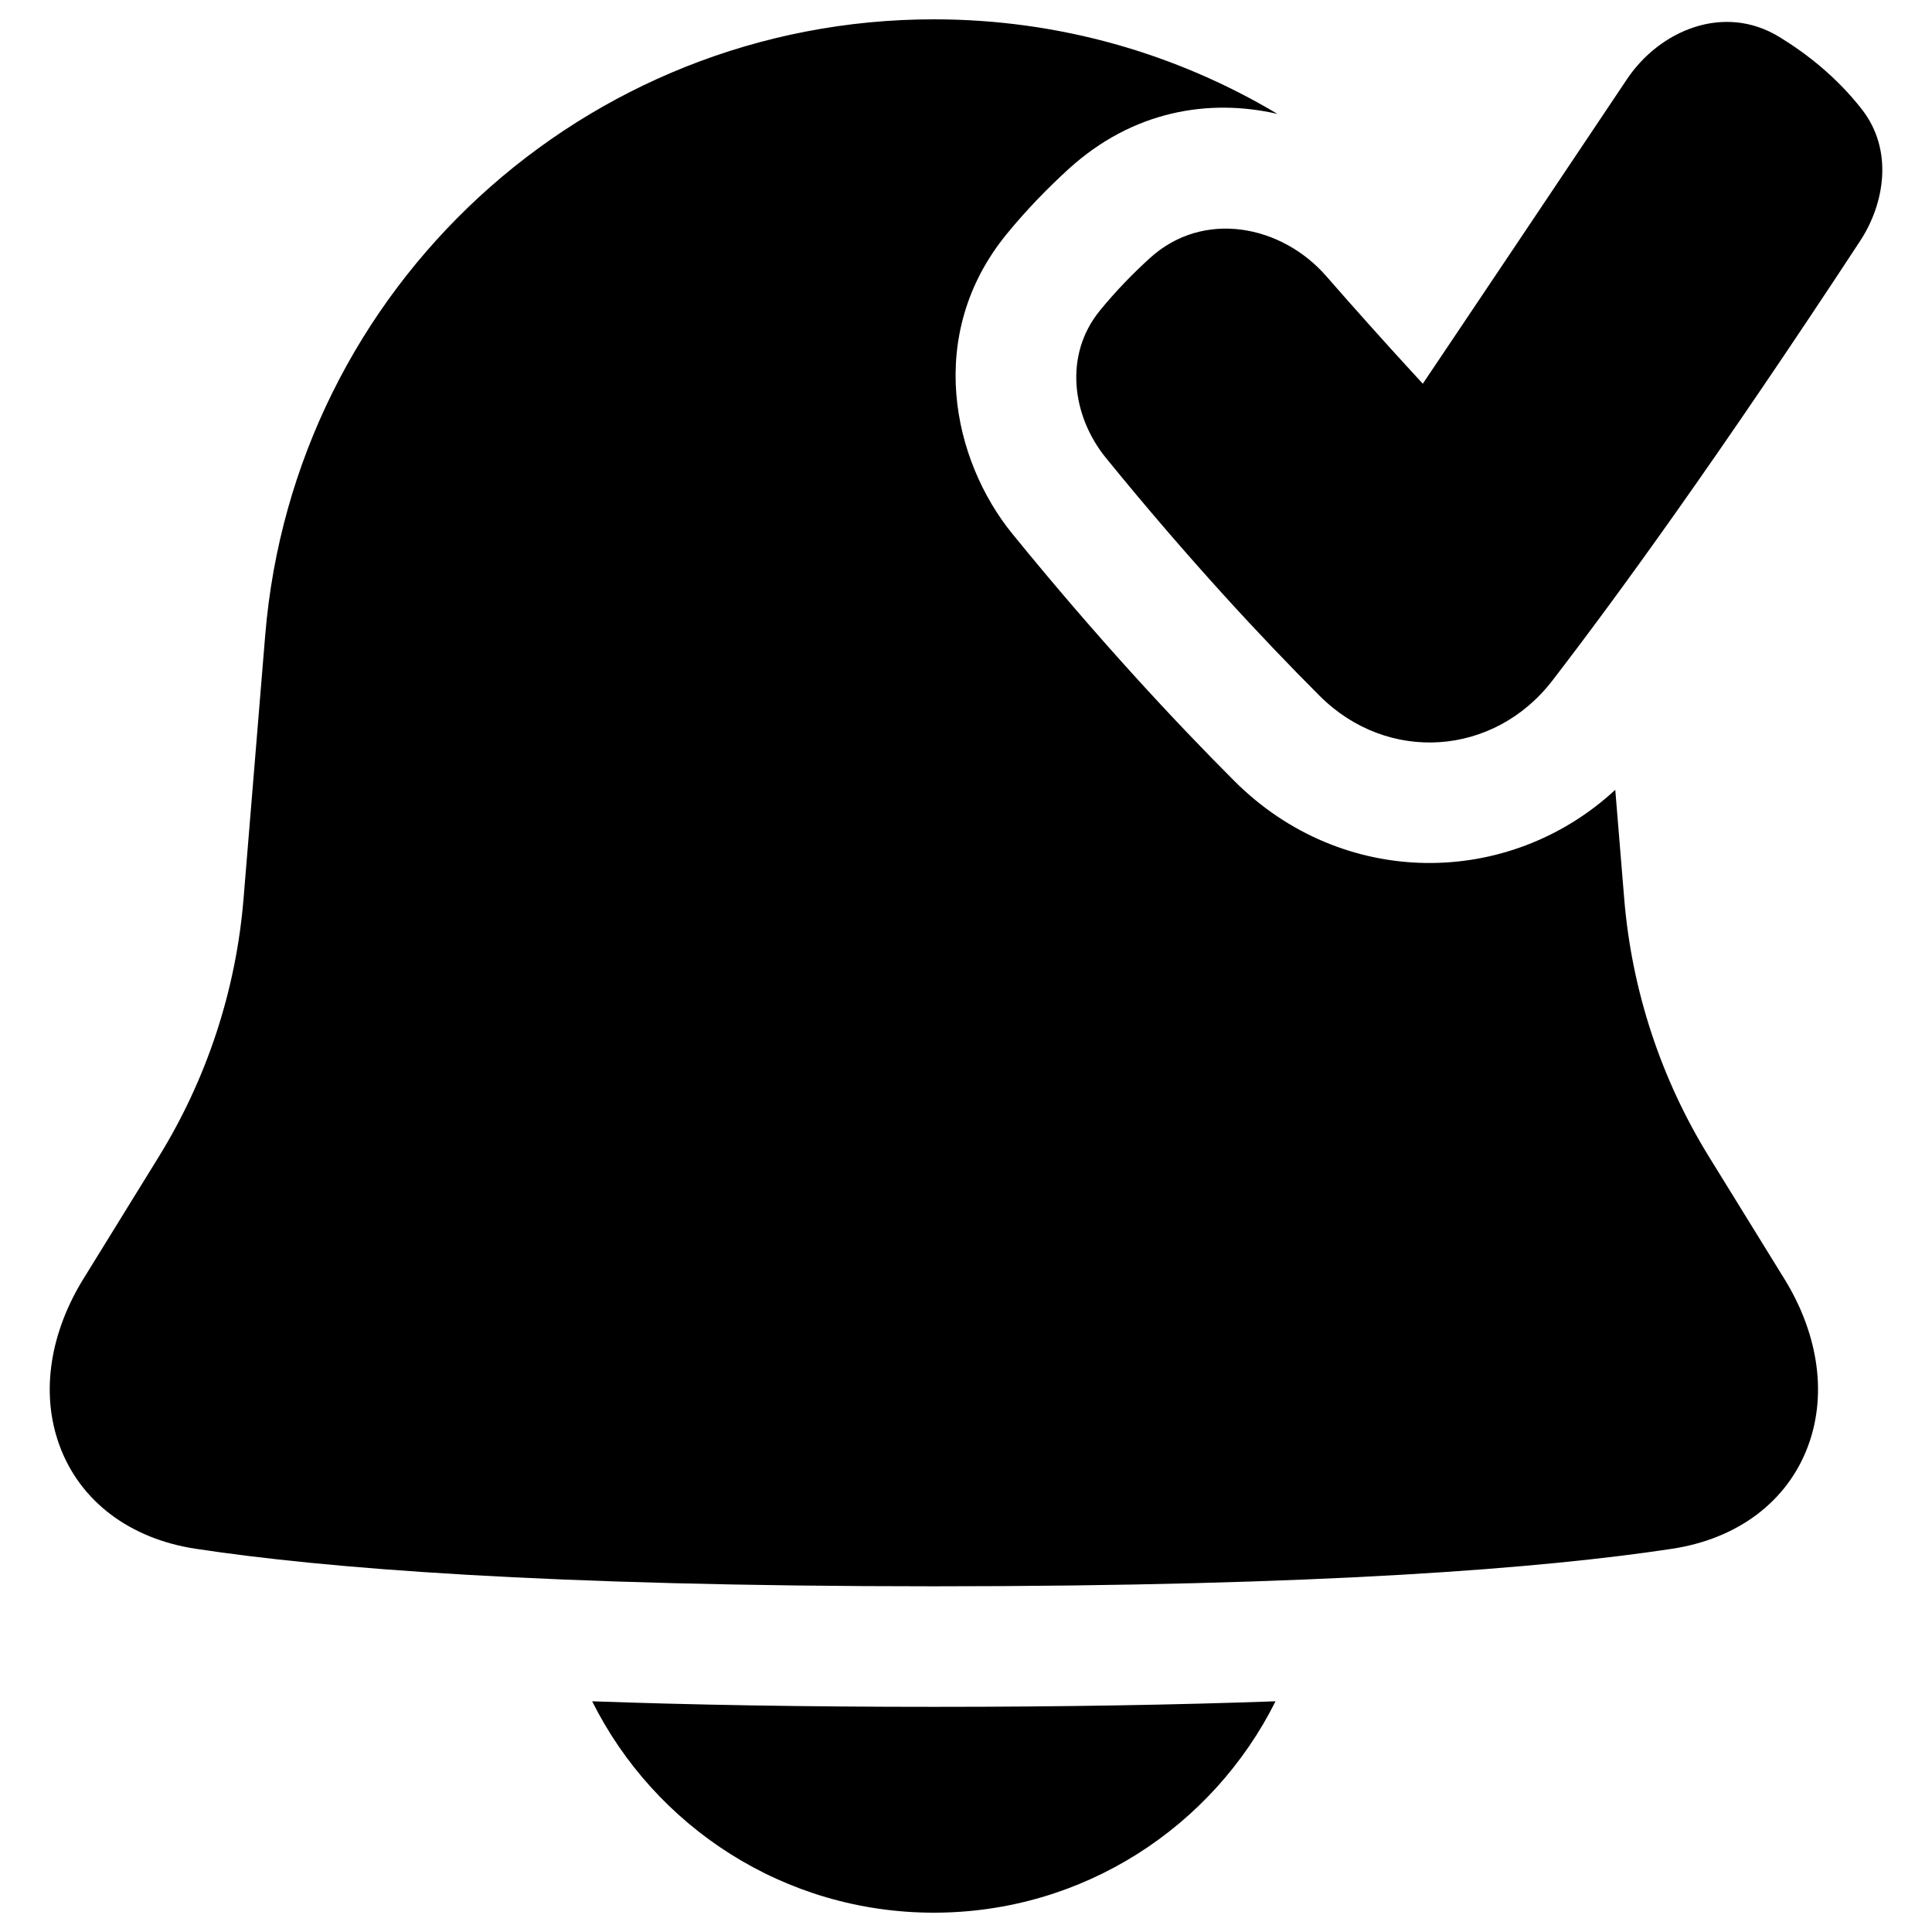 <svg xmlns="http://www.w3.org/2000/svg" fill="none" viewBox="0 0 48 48" id="Enabled-Bell-Notification--Streamline-Plump"><desc>Enabled Bell Notification Streamline Icon: https://streamlinehq.com</desc><g id="Solid/Interface Essential/Alerts/enabled-bell-notification--notification-alarm-alert-bell"><path id="Union" fill="#000000" fill-rule="evenodd" d="M26.546 4.202c1.597 -1.456 3.493 -1.762 5.192 -1.372C29.234 1.335 26.311 0.48 23.202 0.48 14.525 0.48 7.3 7.136 6.589 15.783l-0.538 6.543c-0.187 2.275 -0.909 4.473 -2.108 6.416l-1.874 3.036c-0.788 1.278 -1.087 2.779 -0.591 4.133 0.518 1.412 1.776 2.323 3.378 2.567 3.171 0.482 8.701 0.933 18.346 0.933 9.645 0 15.175 -0.451 18.346 -0.933 1.602 -0.244 2.86 -1.155 3.378 -2.567 0.496 -1.354 0.197 -2.856 -0.591 -4.133l-1.874 -3.036c-1.199 -1.942 -1.921 -4.141 -2.108 -6.416l-0.222 -2.703c-2.654 2.456 -6.782 2.462 -9.462 -0.218 -1.466 -1.467 -3.383 -3.519 -5.519 -6.145 -1.481 -1.82 -2.176 -4.943 -0.148 -7.434 0.511 -0.627 1.048 -1.171 1.545 -1.625Zm-3.344 38.204c-3.261 0 -6.07 -0.051 -8.49 -0.138 1.555 3.114 4.772 5.252 8.489 5.252 3.717 0 6.935 -2.139 8.489 -5.252 -2.42 0.087 -5.228 0.138 -8.489 0.138ZM35.348 9.532c-0.113 -0.122 -0.245 -0.267 -0.395 -0.43 -0.51 -0.558 -1.219 -1.343 -2.008 -2.247 -1.102 -1.26 -3.044 -1.658 -4.381 -0.439 -0.412 0.376 -0.841 0.812 -1.24 1.303 -0.907 1.114 -0.681 2.632 0.149 3.653 2.065 2.539 3.912 4.515 5.314 5.917 1.686 1.686 4.328 1.507 5.781 -0.38 1.626 -2.111 4.131 -5.563 7.646 -10.922 0.614 -0.936 0.829 -2.261 0.046 -3.267 -0.625 -0.803 -1.374 -1.387 -2.053 -1.802 -1.381 -0.844 -2.979 -0.157 -3.785 1.049 -1.784 2.666 -3.14 4.688 -4.05 6.043 -0.451 0.672 -0.793 1.18 -1.022 1.522Z" clip-rule="evenodd" stroke-width="1"></path></g></svg>